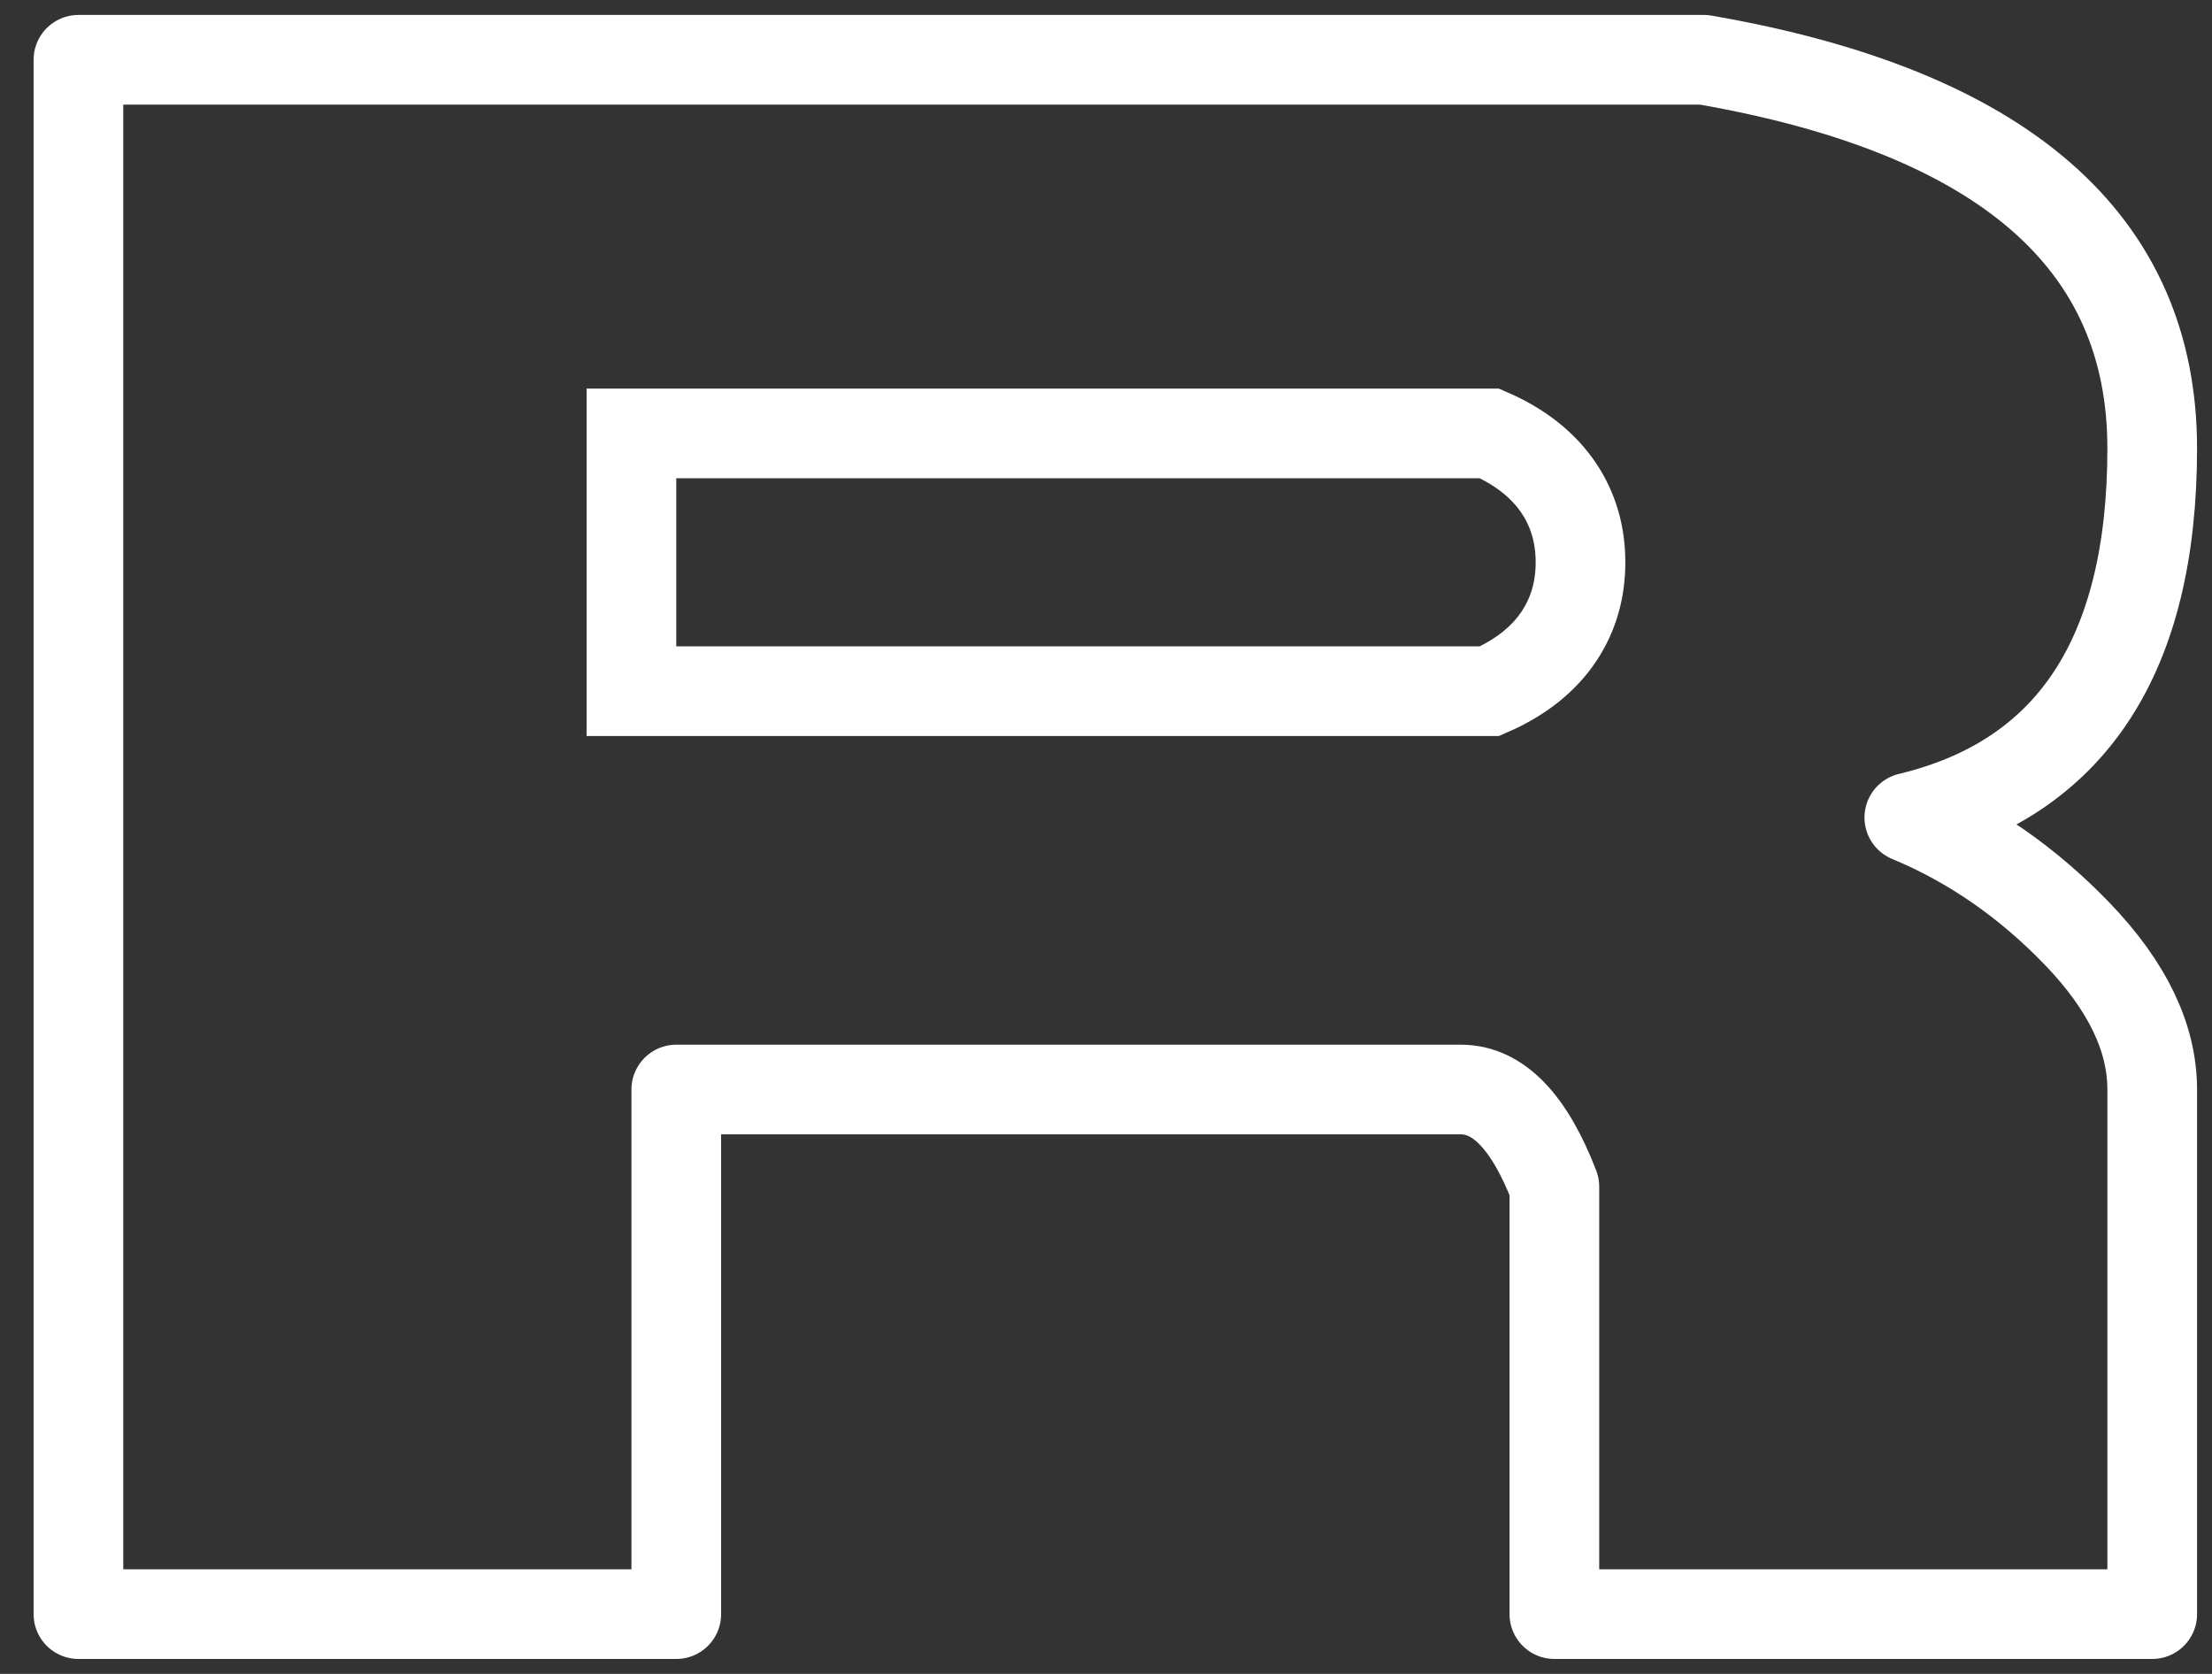 <?xml version="1.0" encoding="UTF-8"?>
<svg width="37px" height="28px" viewBox="0 0 37 28" version="1.1" xmlns="http://www.w3.org/2000/svg" xmlns:xlink="http://www.w3.org/1999/xlink">
    <rect x="0" y="0" width="37" height="28" fill="#333333" stroke="none"/>
    <title>Rarible</title>
    <g id="Page-1" stroke="none" stroke-width="1" fill="none" fill-rule="evenodd">
        <g id="11pro-max-copy-2" transform="translate(-258, -562)" stroke="#FFFFFF" stroke-width="1.5">
            <g id="Group-11" transform="translate(36, 555)">
                <g id="Rarible" transform="translate(223.312, 8)">
                    <path d="M0,0 L0,26 L10,26 L10,17.225 C18.125,17.225 22.5,17.225 23.125,17.225 C23.75,17.225 24.271,17.767 24.688,18.85 L24.688,26 L34.688,26 L34.688,17.225 C34.688,16.358 34.271,15.492 33.438,14.625 C32.604,13.758 31.667,13.108 30.625,12.675 C33.333,12.025 34.688,9.967 34.688,6.5 C34.688,3.033 32.188,0.867 27.188,0 L0,0 Z" id="Path-6" stroke-linejoin="round"></path>
                    <path d="M23.603,6.25 C24.136,6.482 24.516,6.797 24.765,7.17 C25,7.523 25.125,7.934 25.125,8.406 C25.125,8.879 25,9.289 24.765,9.643 C24.516,10.016 24.136,10.33 23.603,10.562 L23.603,10.562 L9.25,10.562 L9.25,6.25 Z" id="Rectangle"></path>
                </g>
            </g>
        </g>
    </g>
</svg>